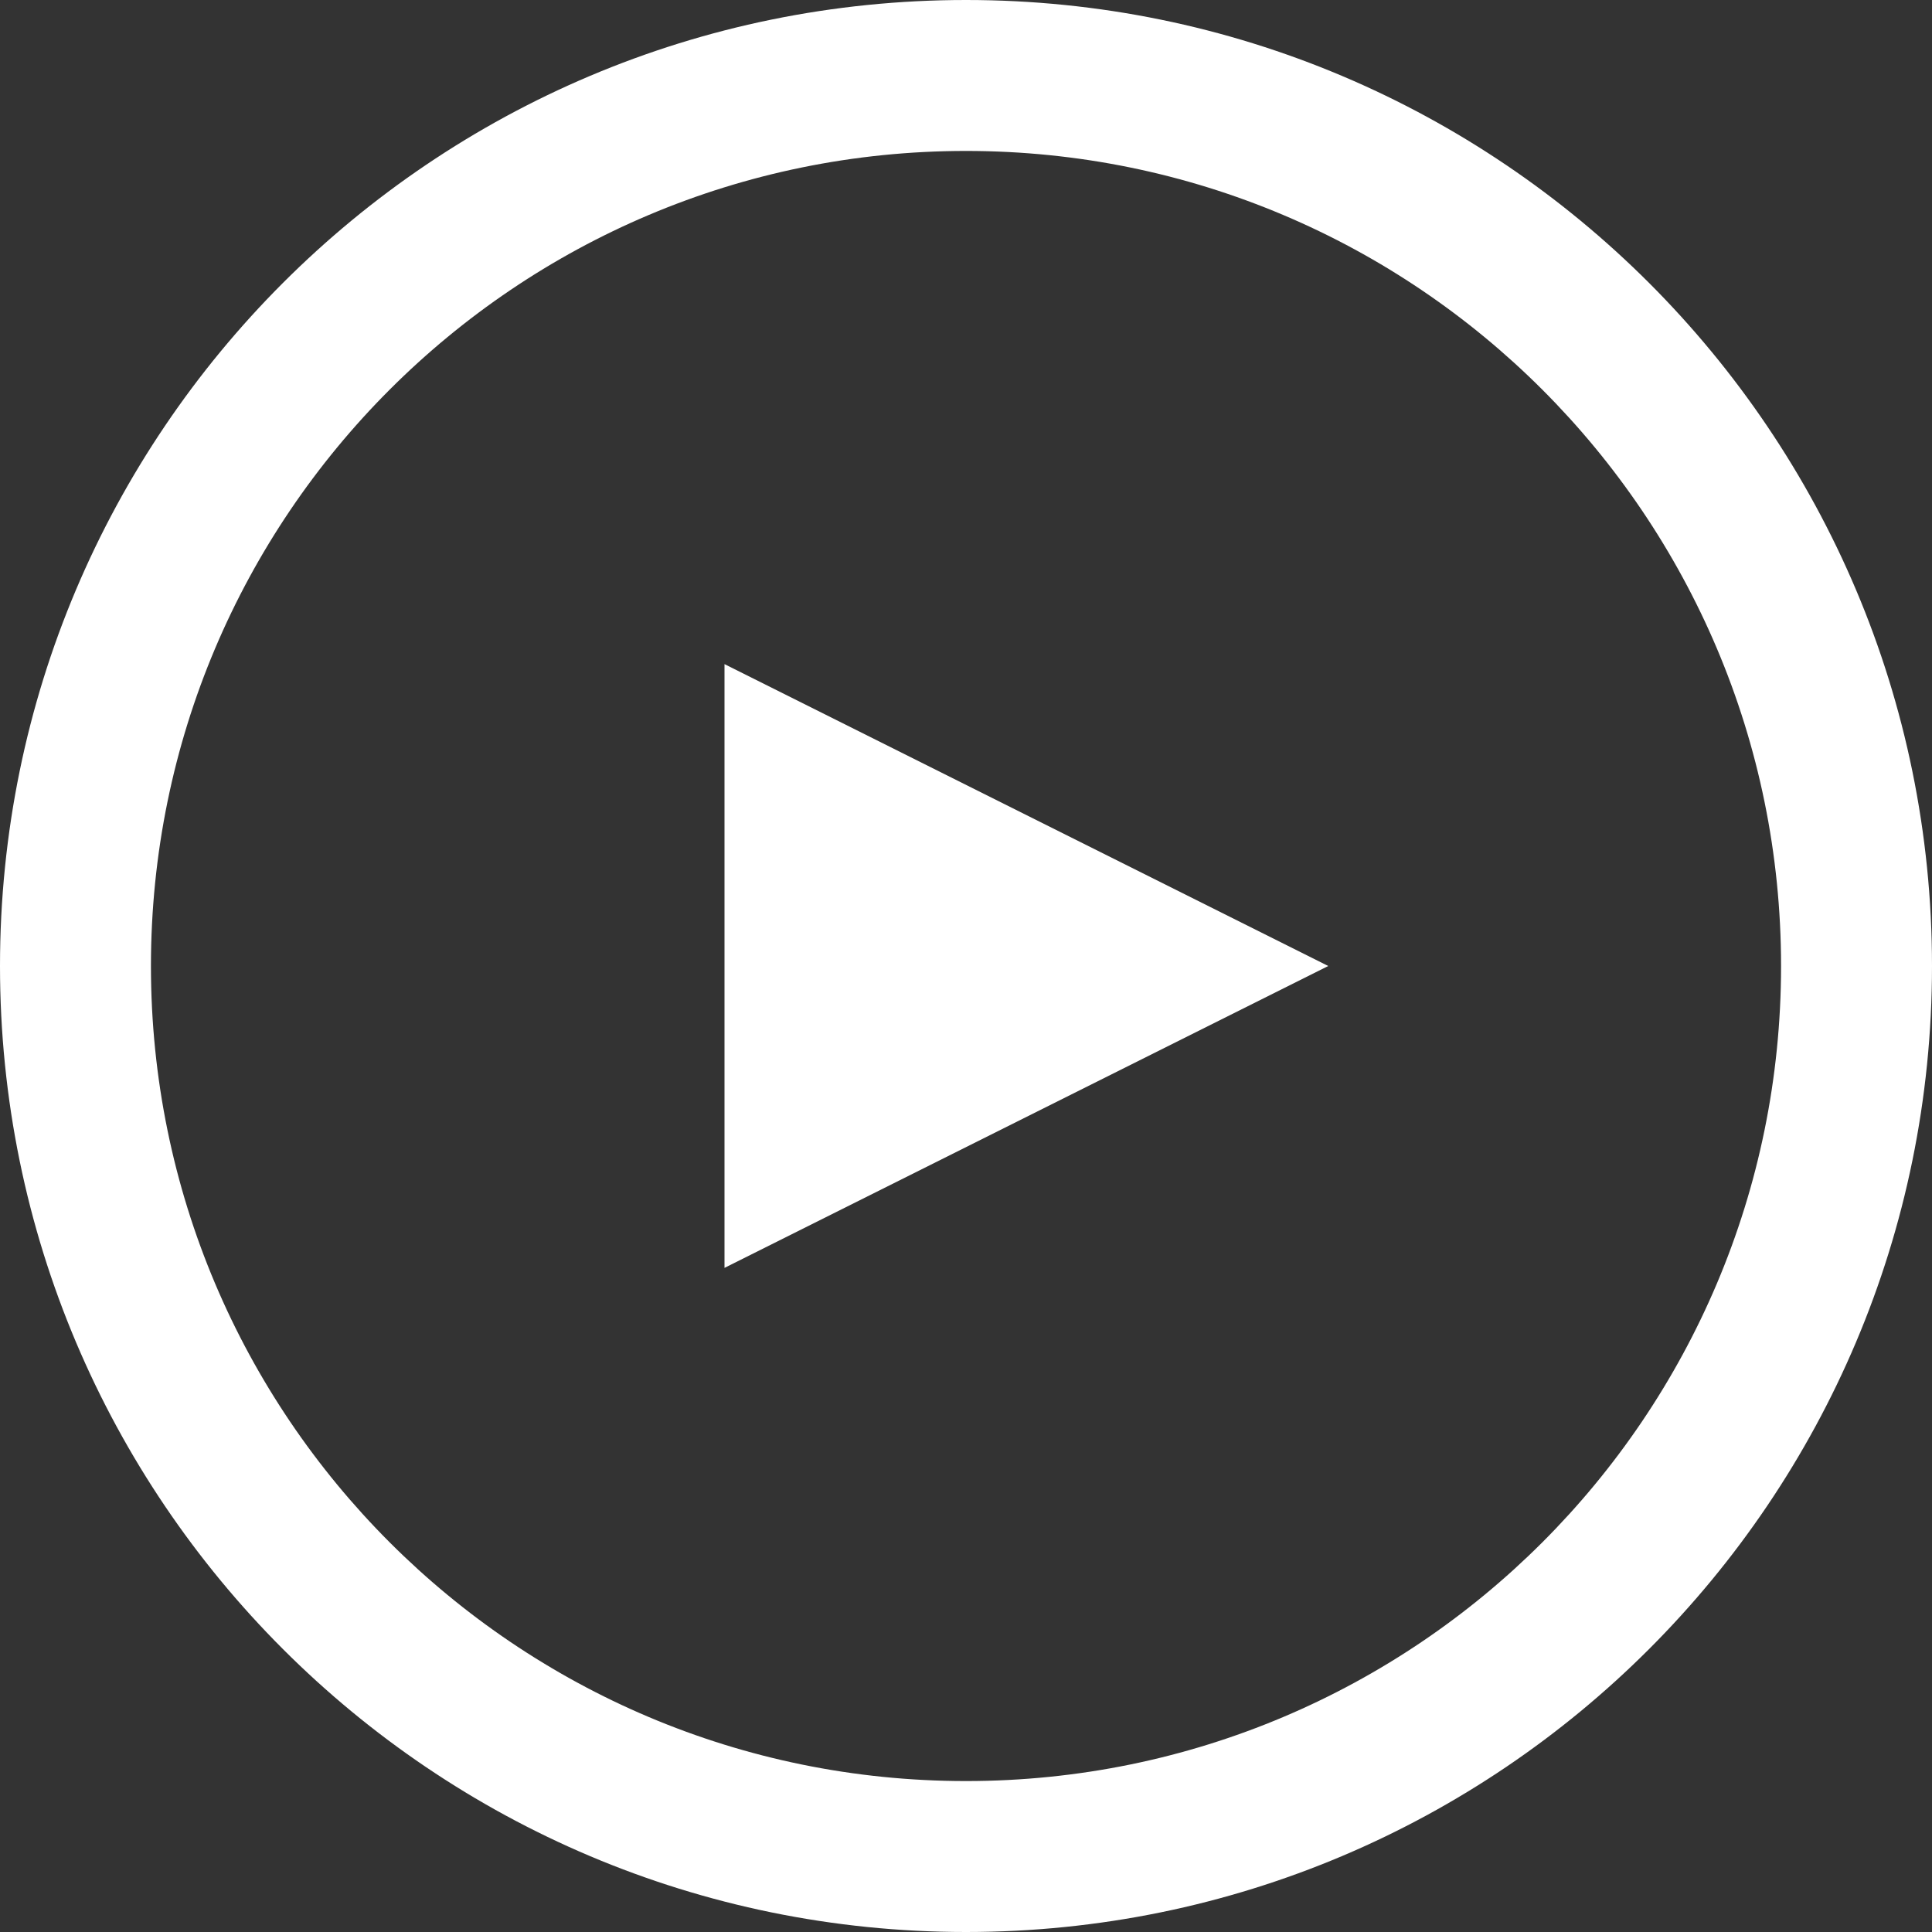 <svg xmlns="http://www.w3.org/2000/svg" width="111" height="111" viewBox="0 0 111 111" fill="none">
  <rect x="0" y="0" width="111" height="111" fill="#333333" stroke="none"/>
  <path d="M55.5 0C24.847 0 0 24.847 0 55.5C0 86.153 24.847 111 55.5 111C86.153 111 111 86.153 111 55.5C111 24.847 86.153 0 55.5 0ZM55.5 102.328C29.637 102.328 8.672 81.363 8.672 55.5C8.672 29.637 29.637 8.672 55.5 8.672C81.363 8.672 102.328 29.637 102.328 55.5C102.328 81.363 81.363 102.328 55.5 102.328Z" fill="white"/>
  <path d="M41.625 72.844L76.312 55.5L41.625 38.156V72.844Z" fill="white"/>
</svg>
